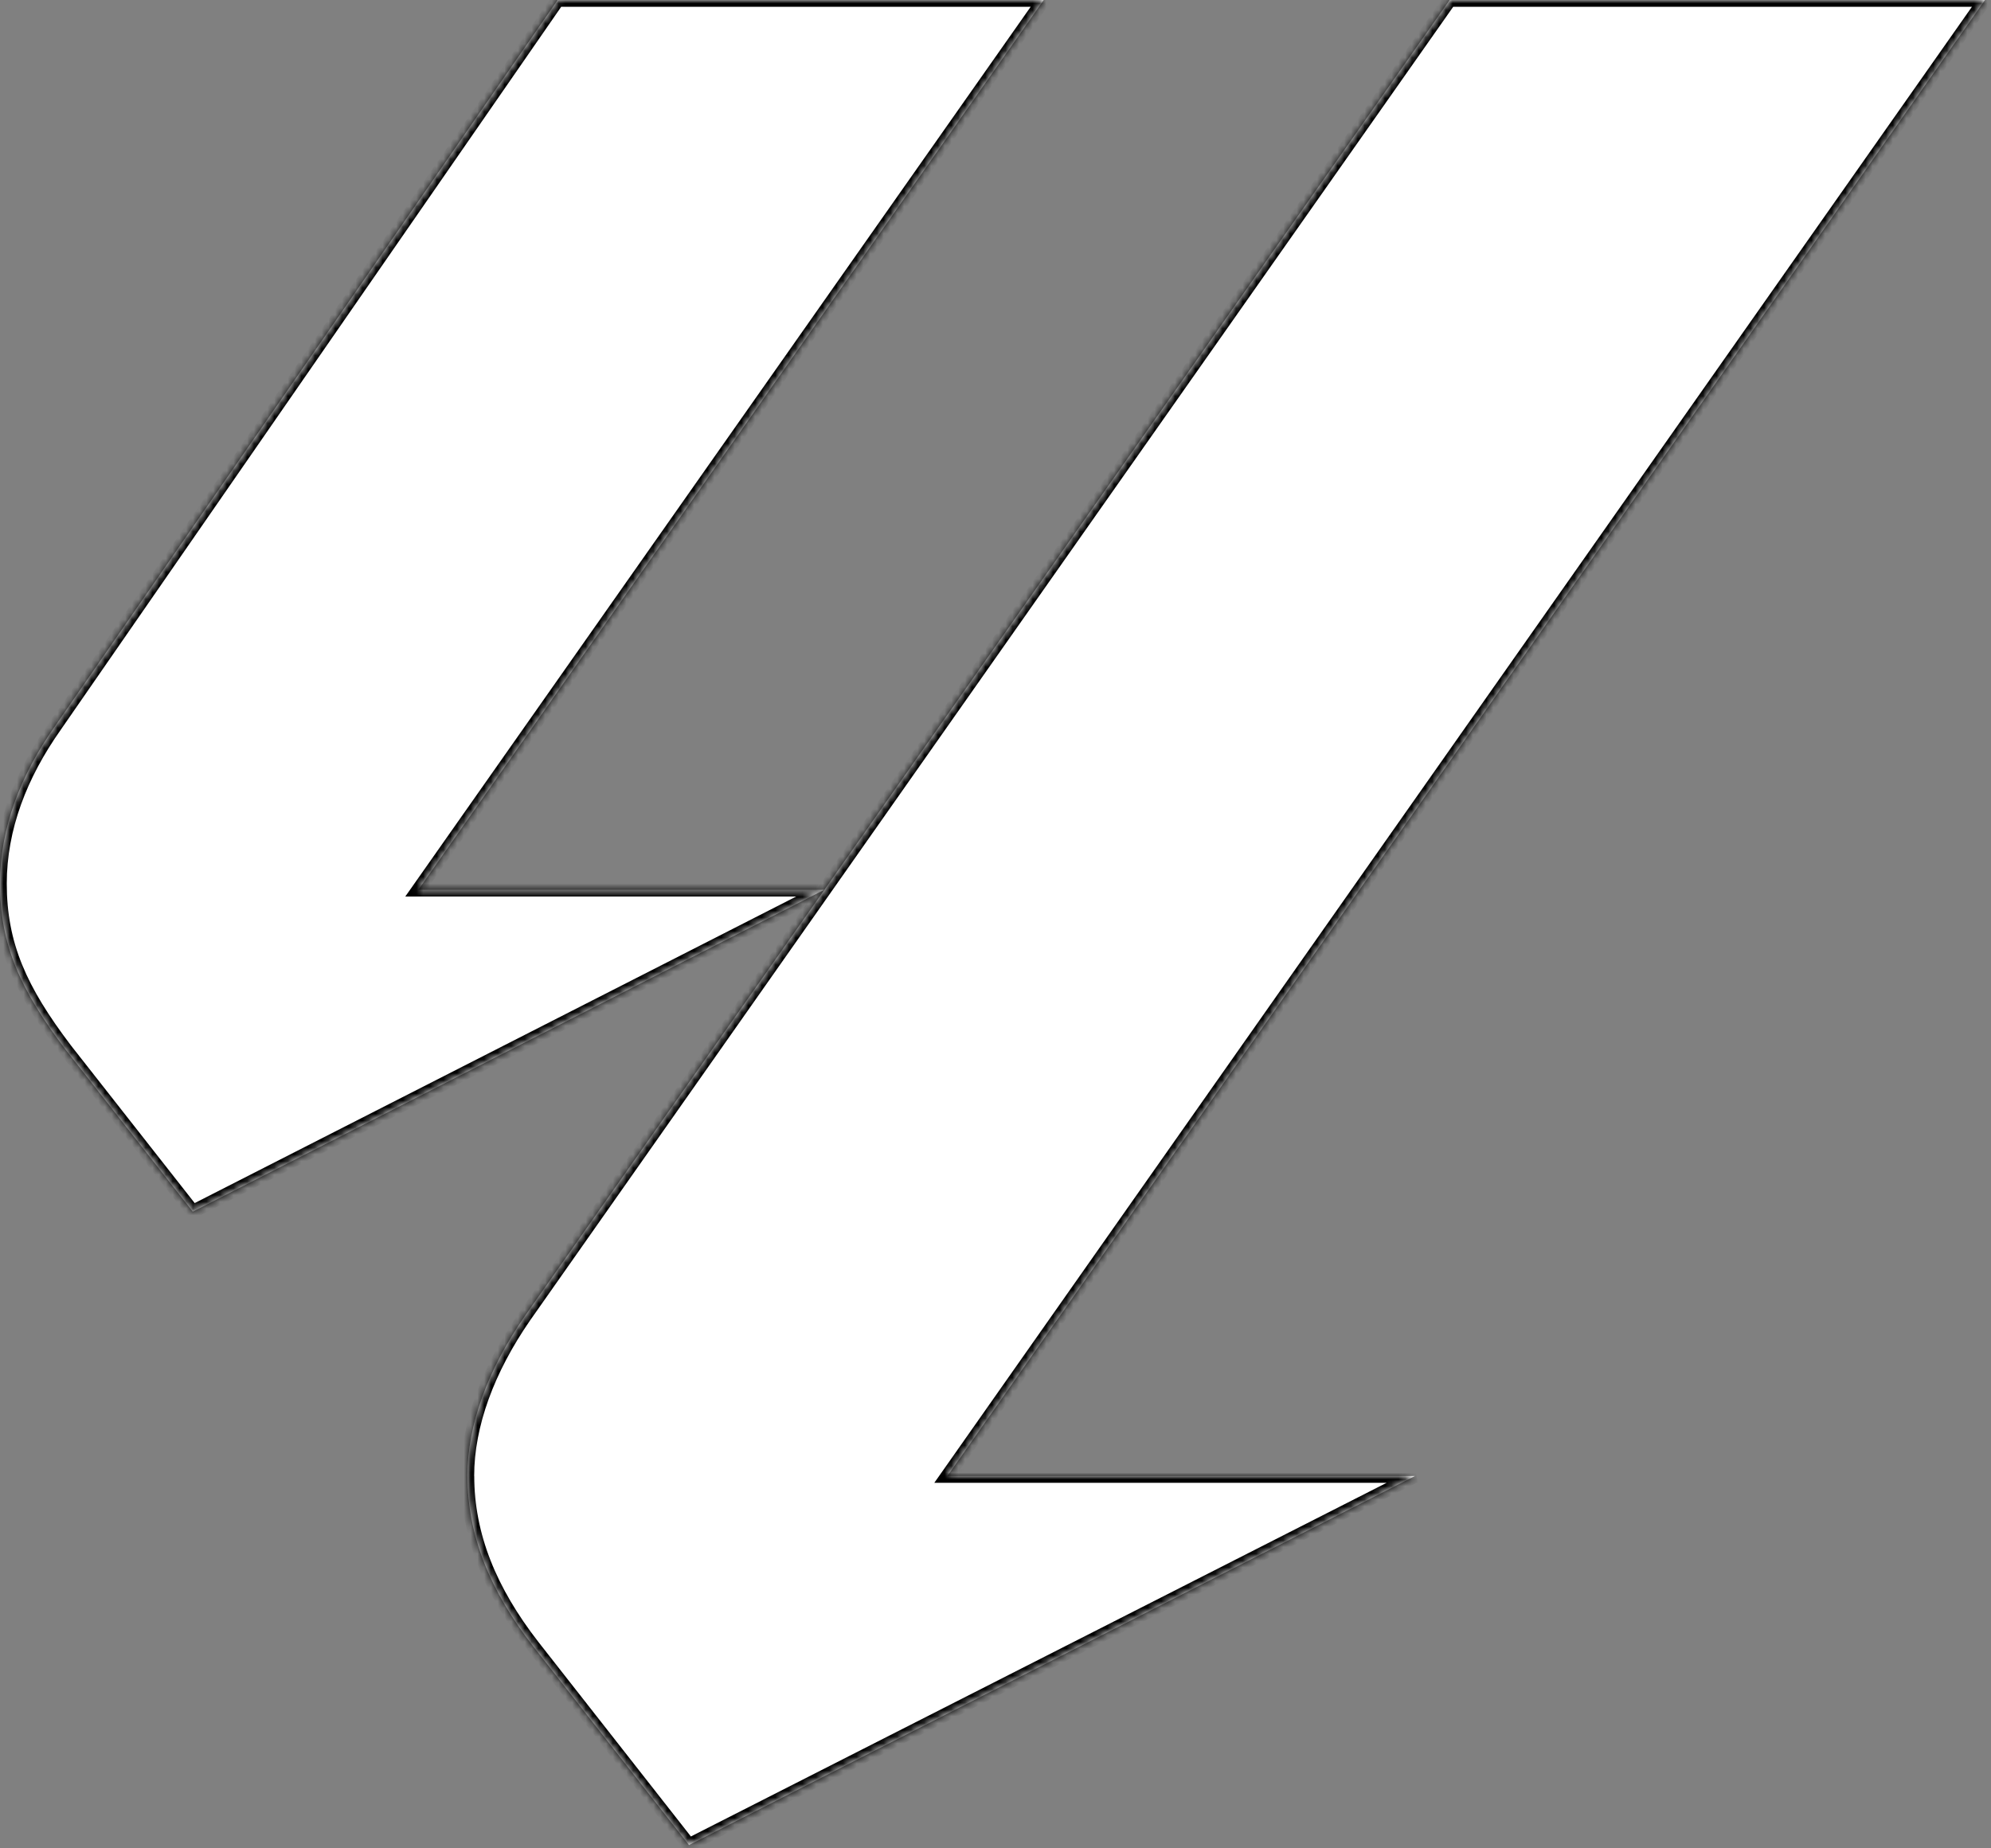 <svg xmlns="http://www.w3.org/2000/svg" width="294" height="273" fill="none" viewBox="0 0 294 273">
  <rect x="0" y="0" width="294" height="273" fill="#808080" stroke="none"/>
  <mask id="a" fill="#fff">
    <path d="M8.17 107.19 82.35 0h71.77L61.77 131.42h59.96l-93.26 47.54-18.78-23.93C3.03 146.25 0 139.58 0 130.5c0-8.18 3.03-16.05 8.18-23.32"/>
  </mask>
  <path fill="#fff" d="M8.17 107.19 82.35 0h71.77L61.77 131.42h59.96l-93.26 47.54-18.78-23.93C3.03 146.25 0 139.58 0 130.5c0-8.18 3.03-16.05 8.18-23.32"/>
  <path fill="#000" d="M82.35 0v-1h-.524l-.298.43.822.57Zm71.77 0 .818.575L156.045-1h-1.925v1ZM61.77 131.42l-.818-.575-1.107 1.575h1.925v-1Zm59.96 0 .454.891-.454-1.891v1Zm-93.26 47.54-.787.617.508.648.733-.374-.454-.891ZM9.69 155.03l-.797.604.005.007.005.006.787-.617Zm-1.52-47.84.822.569L83.172.569 82.35 0l-.822-.57-74.18 107.191.822.569ZM82.35 0v1h71.77v-2H82.35v1Zm71.77 0-.818-.575-92.35 131.42.818.575.818.575L154.938.575 154.12 0ZM61.77 131.42v1h59.96v-2H61.77v1Zm59.96 0-.454-.891-93.26 47.54.454.891.454.891 93.26-47.54-.454-.891Zm-93.26 47.54.787-.617-18.78-23.93-.787.617-.787.617 18.78 23.93.787-.617ZM9.69 155.03l.797-.604C3.9 145.743 1 139.282 1 130.5h-2c0 9.378 3.16 16.257 9.893 25.134l.797-.604ZM0 130.5h1c0-7.924 2.934-15.596 7.996-22.742l-.816-.578-.816-.578C2.126 113.996-1 122.064-1 130.5h1Z" mask="url(#a)"/>
  <mask id="b" fill="#fff">
    <path d="M69.02 218.01c0-7.57 3.03-15.75 8.48-23.62L214.07 0h79.04L139.89 218.01h69.04l-107.19 54.5-23.02-29.37c-6.36-8.18-9.69-16.35-9.69-25.14"/>
  </mask>
  <path fill="#fff" d="M69.02 218.01c0-7.57 3.03-15.75 8.48-23.62L214.07 0h79.04L139.89 218.01h69.04l-107.19 54.5-23.02-29.37c-6.36-8.18-9.69-16.35-9.69-25.14"/>
  <path fill="#000" d="m77.5 194.39-.818-.575-.004.006.822.569ZM214.07 0v-1h-.52l-.298.425.818.575Zm79.04 0 .818.575L295.035-1h-1.925v1ZM139.89 218.01l-.818-.575-1.107 1.575h1.925v-1Zm69.04 0 .453.891-.453-1.891v1Zm-107.19 54.5-.787.617.507.647.733-.373-.453-.891Zm-23.02-29.37-.79.614.003.003.787-.617Zm-9.7-25.13h1c0-7.309 2.93-15.293 8.302-23.051l-.822-.569-.822-.569c-5.528 7.982-8.658 16.358-8.658 24.189h1Zm8.48-23.62.818.575L214.888.575 214.07 0l-.818-.575-136.57 194.39.818.575ZM214.07 0v1h79.04v-2h-79.04v1Zm79.04 0-.818-.575-153.22 218.01.818.575.818.575L293.928.575 293.11 0ZM139.89 218.01v1h69.04v-2h-69.04v1Zm69.04 0-.453-.891-107.19 54.5.453.891.453.891 107.19-54.5-.453-.891Zm-107.19 54.5.787-.617-23.02-29.37-.787.617-.787.617 23.02 29.37.787-.617Zm-23.02-29.37.79-.614c-6.263-8.054-9.48-16.014-9.48-24.526h-2c0 9.068 3.443 17.448 9.9 25.754l.79-.614Z" mask="url(#b)"/>
</svg>
